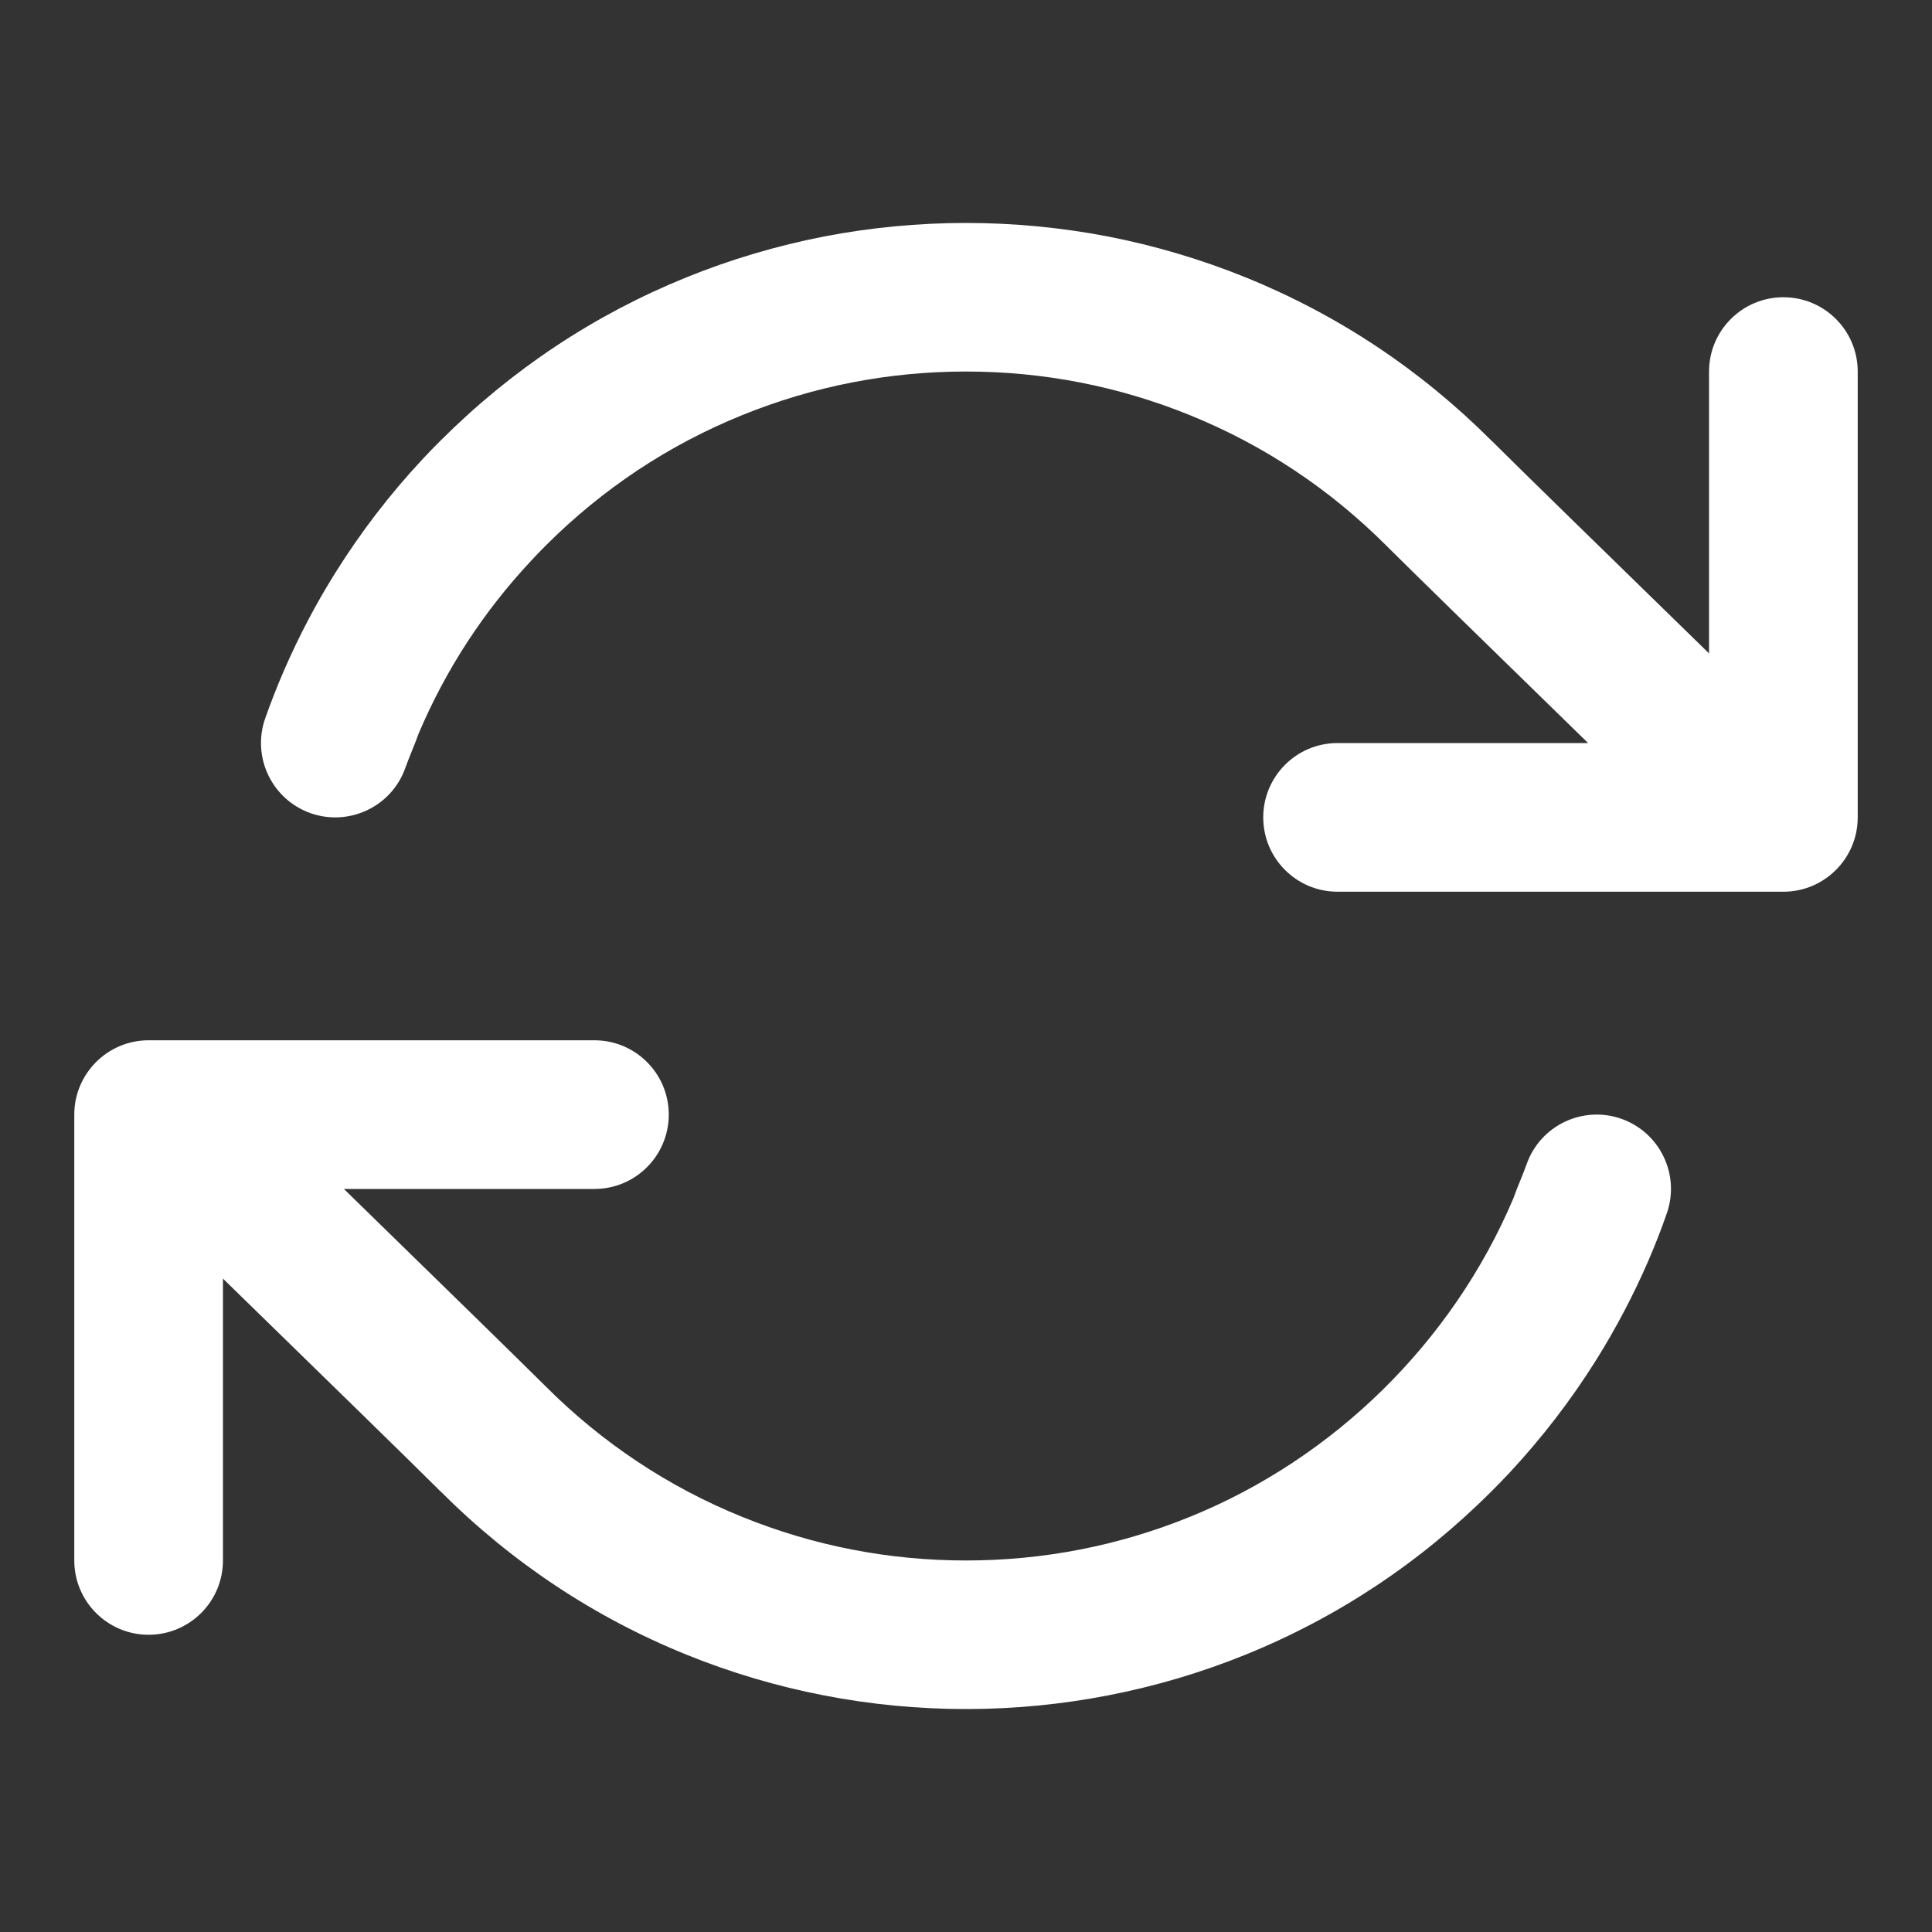 <?xml version="1.0" encoding="UTF-8"?>
<svg width="20px" height="20px" viewBox="0 0 20 20" version="1.1" xmlns="http://www.w3.org/2000/svg" xmlns:xlink="http://www.w3.org/1999/xlink">
    <rect x="0" y="0" width="20" height="20" fill="#333333" stroke="none"/>
    <!-- Generator: Sketch 46.2 (44496) - http://www.bohemiancoding.com/sketch -->
    <title>Rectangle 26</title>
    <desc>Created with Sketch.</desc>
    <defs></defs>
    <g id="page1" stroke="none" stroke-width="1" fill="none" fill-rule="evenodd">
        <g id="版本集成" transform="translate(-504, -79)">
            <g id="菜单" transform="translate(284, 73)">
                <g id="按钮-copy-9" transform="translate(204, 0)">
                    <g id="Group-16" transform="translate(16, 6)">
                        <rect id="Rectangle-26" x="0" y="0" width="20" height="20"></rect>
                        <path d="M19.231,3.846 L19.231,8.462 C19.231,8.886 18.886,9.231 18.462,9.231 L13.846,9.231 C13.421,9.231 13.077,8.886 13.077,8.462 C13.077,8.037 13.421,7.692 13.846,7.692 L16.44,7.692 C15.405,6.683 14.588,5.885 14.357,5.654 C14.355,5.652 14.353,5.65 14.352,5.649 C13.764,5.061 13.079,4.606 12.316,4.297 C11.579,3.998 10.8,3.846 10,3.846 C9.2,3.846 8.421,3.998 7.684,4.297 C6.921,4.606 6.236,5.061 5.648,5.649 C5.597,5.7 5.546,5.753 5.497,5.806 C5.004,6.333 4.614,6.933 4.334,7.593 C4.291,7.714 4.238,7.831 4.195,7.952 C4.053,8.35 3.614,8.558 3.215,8.418 C2.817,8.277 2.607,7.842 2.743,7.443 C2.802,7.275 2.867,7.109 2.938,6.945 C3.092,6.59 3.272,6.246 3.478,5.919 C3.737,5.506 4.036,5.116 4.371,4.757 C4.433,4.69 4.496,4.625 4.561,4.561 C5.295,3.827 6.151,3.258 7.106,2.871 C7.564,2.685 8.044,2.543 8.531,2.448 C9.014,2.355 9.508,2.308 10,2.308 C10.492,2.308 10.986,2.355 11.469,2.448 C11.956,2.543 12.435,2.685 12.894,2.871 C13.849,3.258 14.705,3.827 15.439,4.561 L15.451,4.572 C15.697,4.818 16.586,5.686 17.692,6.764 L17.692,3.846 C17.692,3.421 18.037,3.077 18.462,3.077 C18.886,3.077 19.231,3.421 19.231,3.846 Z M1.538,16.923 C1.963,16.923 2.308,16.579 2.308,16.154 L2.308,13.236 C3.414,14.314 4.303,15.182 4.549,15.428 L4.561,15.439 C5.295,16.173 6.151,16.742 7.106,17.129 C7.565,17.315 8.044,17.457 8.531,17.551 C9.014,17.645 9.508,17.692 10,17.692 C10.989,17.692 11.977,17.501 12.894,17.129 C13.849,16.742 14.705,16.173 15.439,15.439 C15.504,15.375 15.567,15.309 15.629,15.243 C15.963,14.884 16.263,14.494 16.522,14.081 C16.727,13.753 16.908,13.41 17.062,13.055 C17.133,12.891 17.198,12.725 17.256,12.557 C17.393,12.158 17.183,11.723 16.785,11.582 C16.385,11.441 15.947,11.65 15.805,12.048 C15.762,12.169 15.708,12.286 15.666,12.406 C15.036,13.893 13.812,15.097 12.316,15.703 C11.579,16.002 10.8,16.154 10,16.154 C9.2,16.154 8.421,16.002 7.684,15.703 C6.921,15.394 6.236,14.939 5.648,14.351 C5.647,14.35 5.645,14.348 5.643,14.346 C5.412,14.116 4.595,13.317 3.56,12.308 L6.154,12.308 C6.579,12.308 6.923,11.963 6.923,11.538 C6.923,11.114 6.579,10.769 6.154,10.769 L1.538,10.769 C1.114,10.769 0.769,11.114 0.769,11.538 L0.769,16.154 C0.769,16.579 1.114,16.923 1.538,16.923 Z" id="Shape" fill="#FFFFFF" fill-rule="nonzero"></path>
                    </g>
                </g>
            </g>
        </g>
    </g>
</svg>